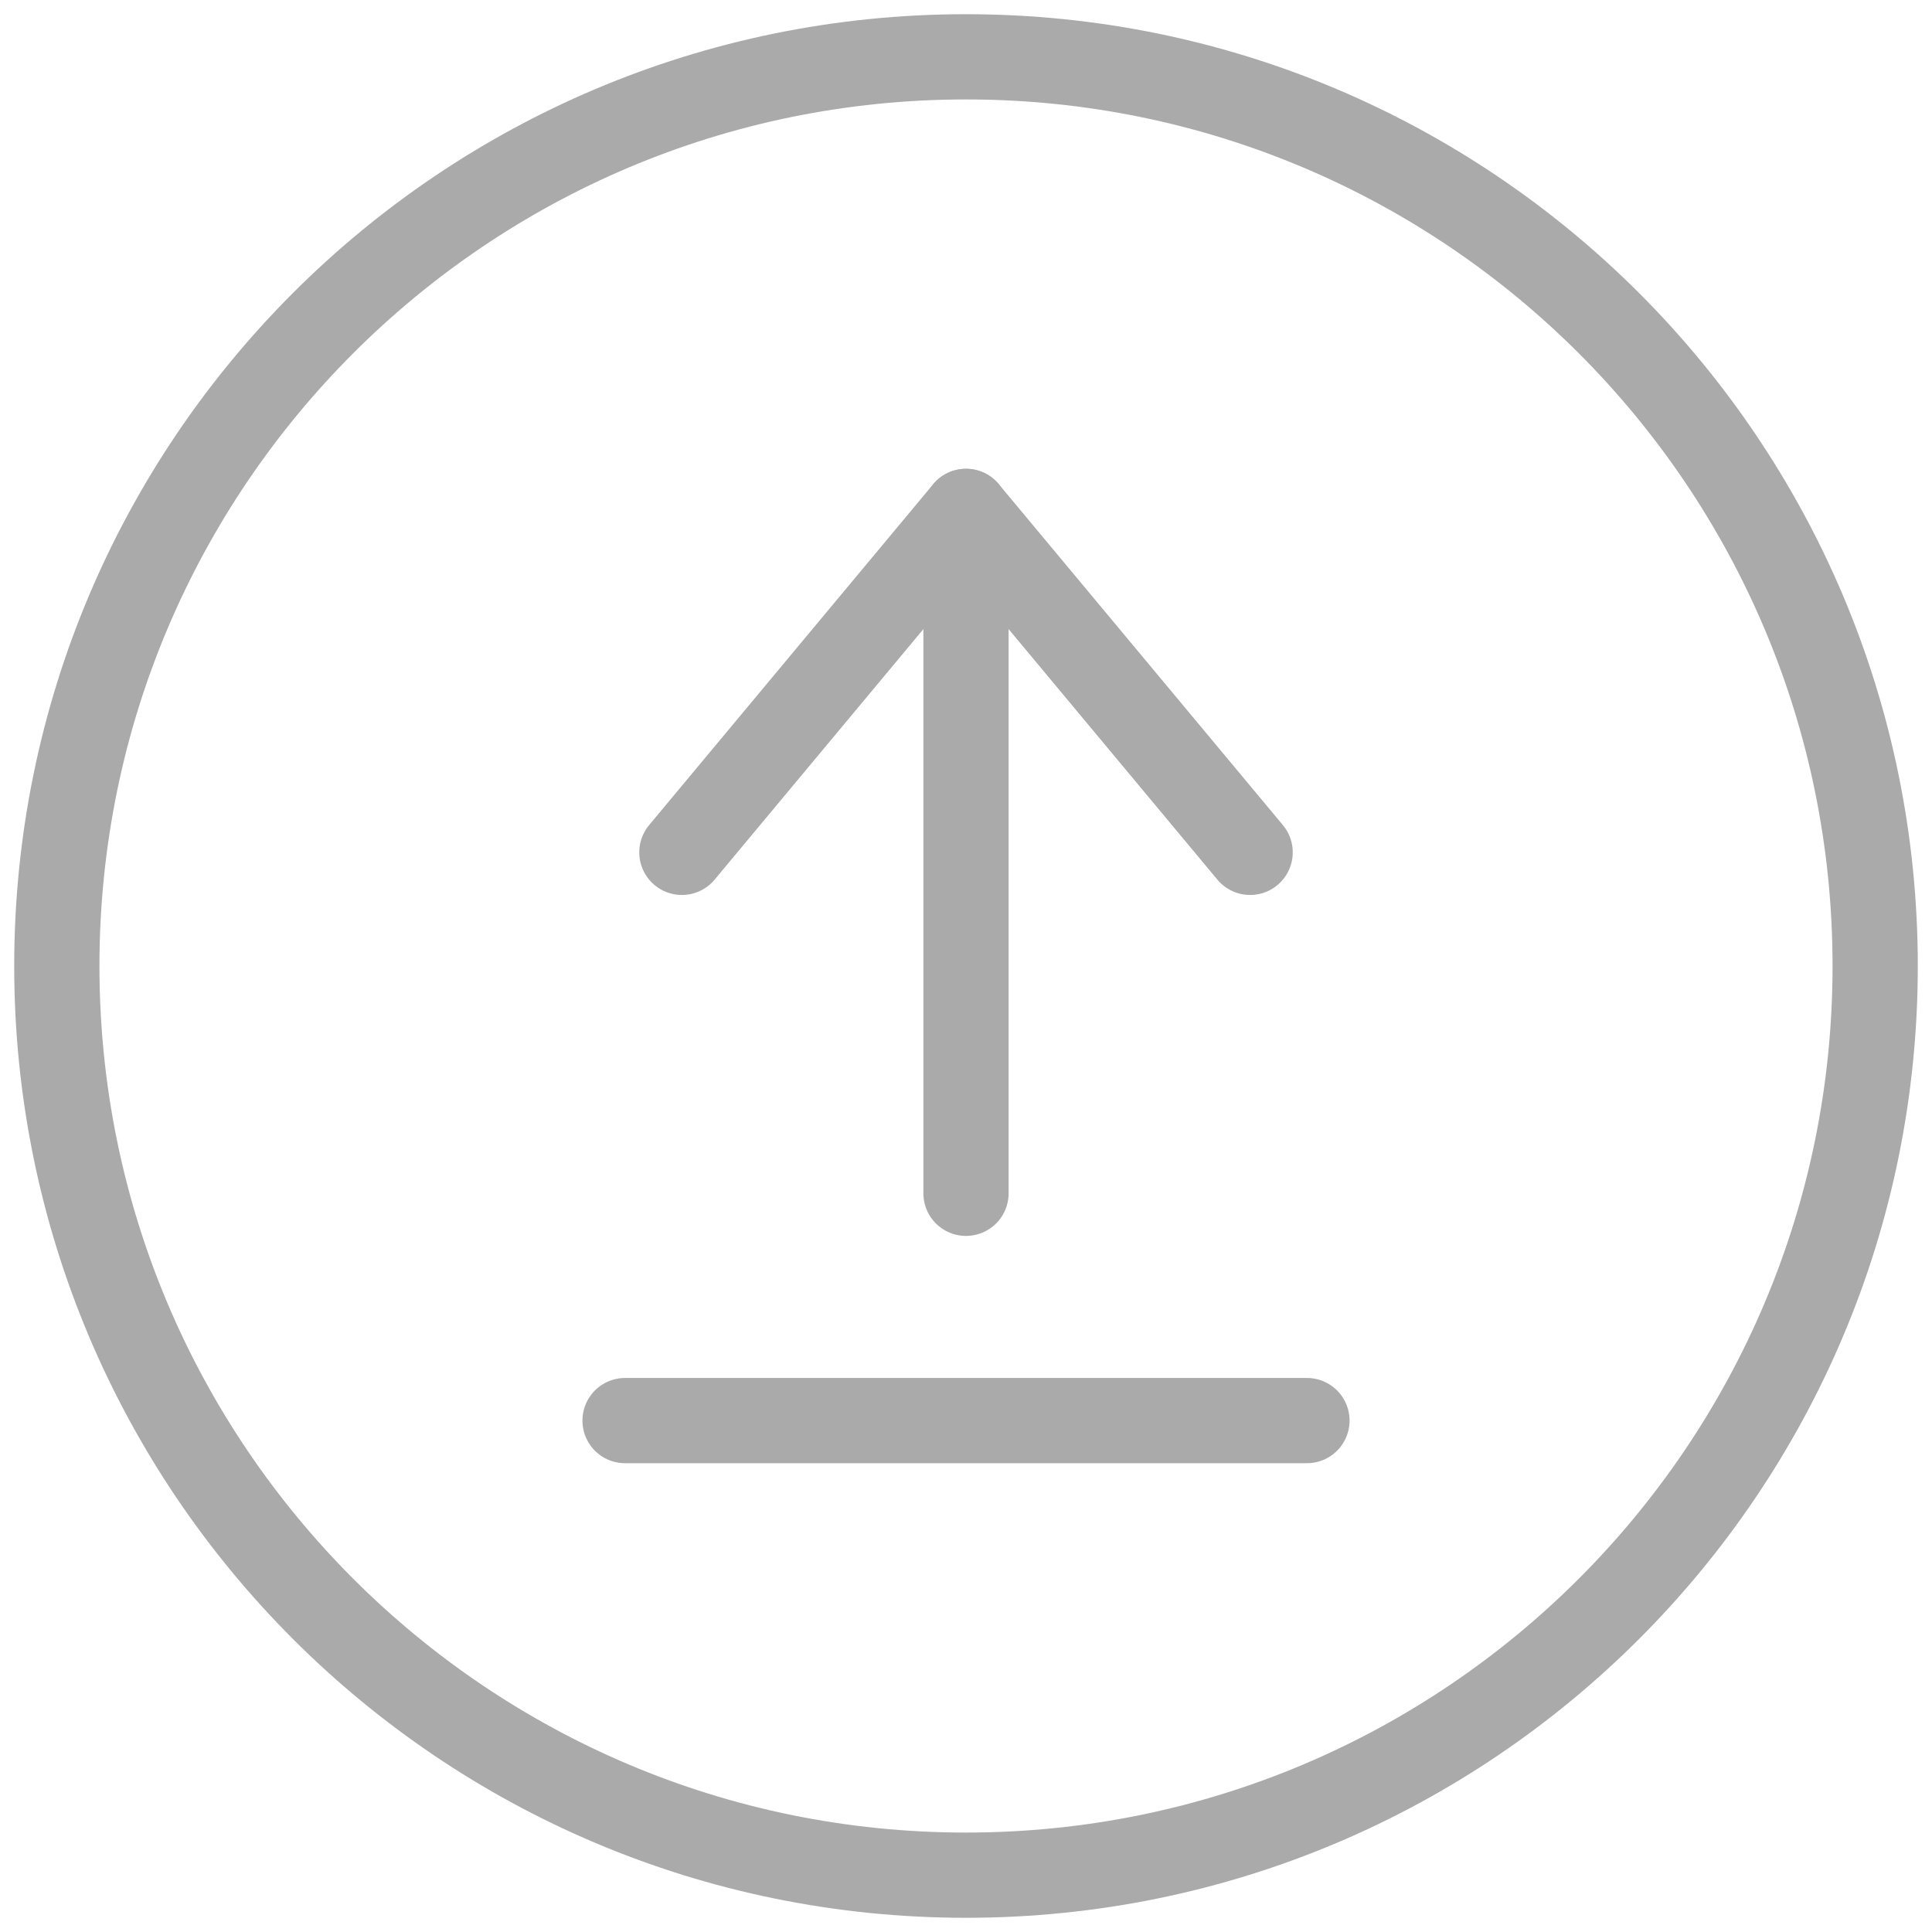 <svg xmlns="http://www.w3.org/2000/svg" width="34" height="34" fill="none" viewBox="0 0 34 34"><path stroke="#AAA" stroke-linecap="round" stroke-linejoin="round" stroke-miterlimit="10" stroke-width="1.5" d="M17 33C25.837 33 33 25.837 33 17C33 8.163 25.837 1 17 1C8.163 1 1 8.163 1 17C1 25.837 8.163 33 17 33Z"/><path stroke="#AAA" stroke-linecap="round" stroke-linejoin="round" stroke-miterlimit="10" stroke-width="1.5" d="M23 25L11 25"/><path stroke="#AAA" stroke-linecap="round" stroke-linejoin="round" stroke-miterlimit="10" stroke-width="1.5" d="M17 21L17 9"/><path stroke="#AAA" stroke-linecap="round" stroke-linejoin="round" stroke-miterlimit="10" stroke-width="1.5" d="M22 15L17 9L12 15"/></svg>